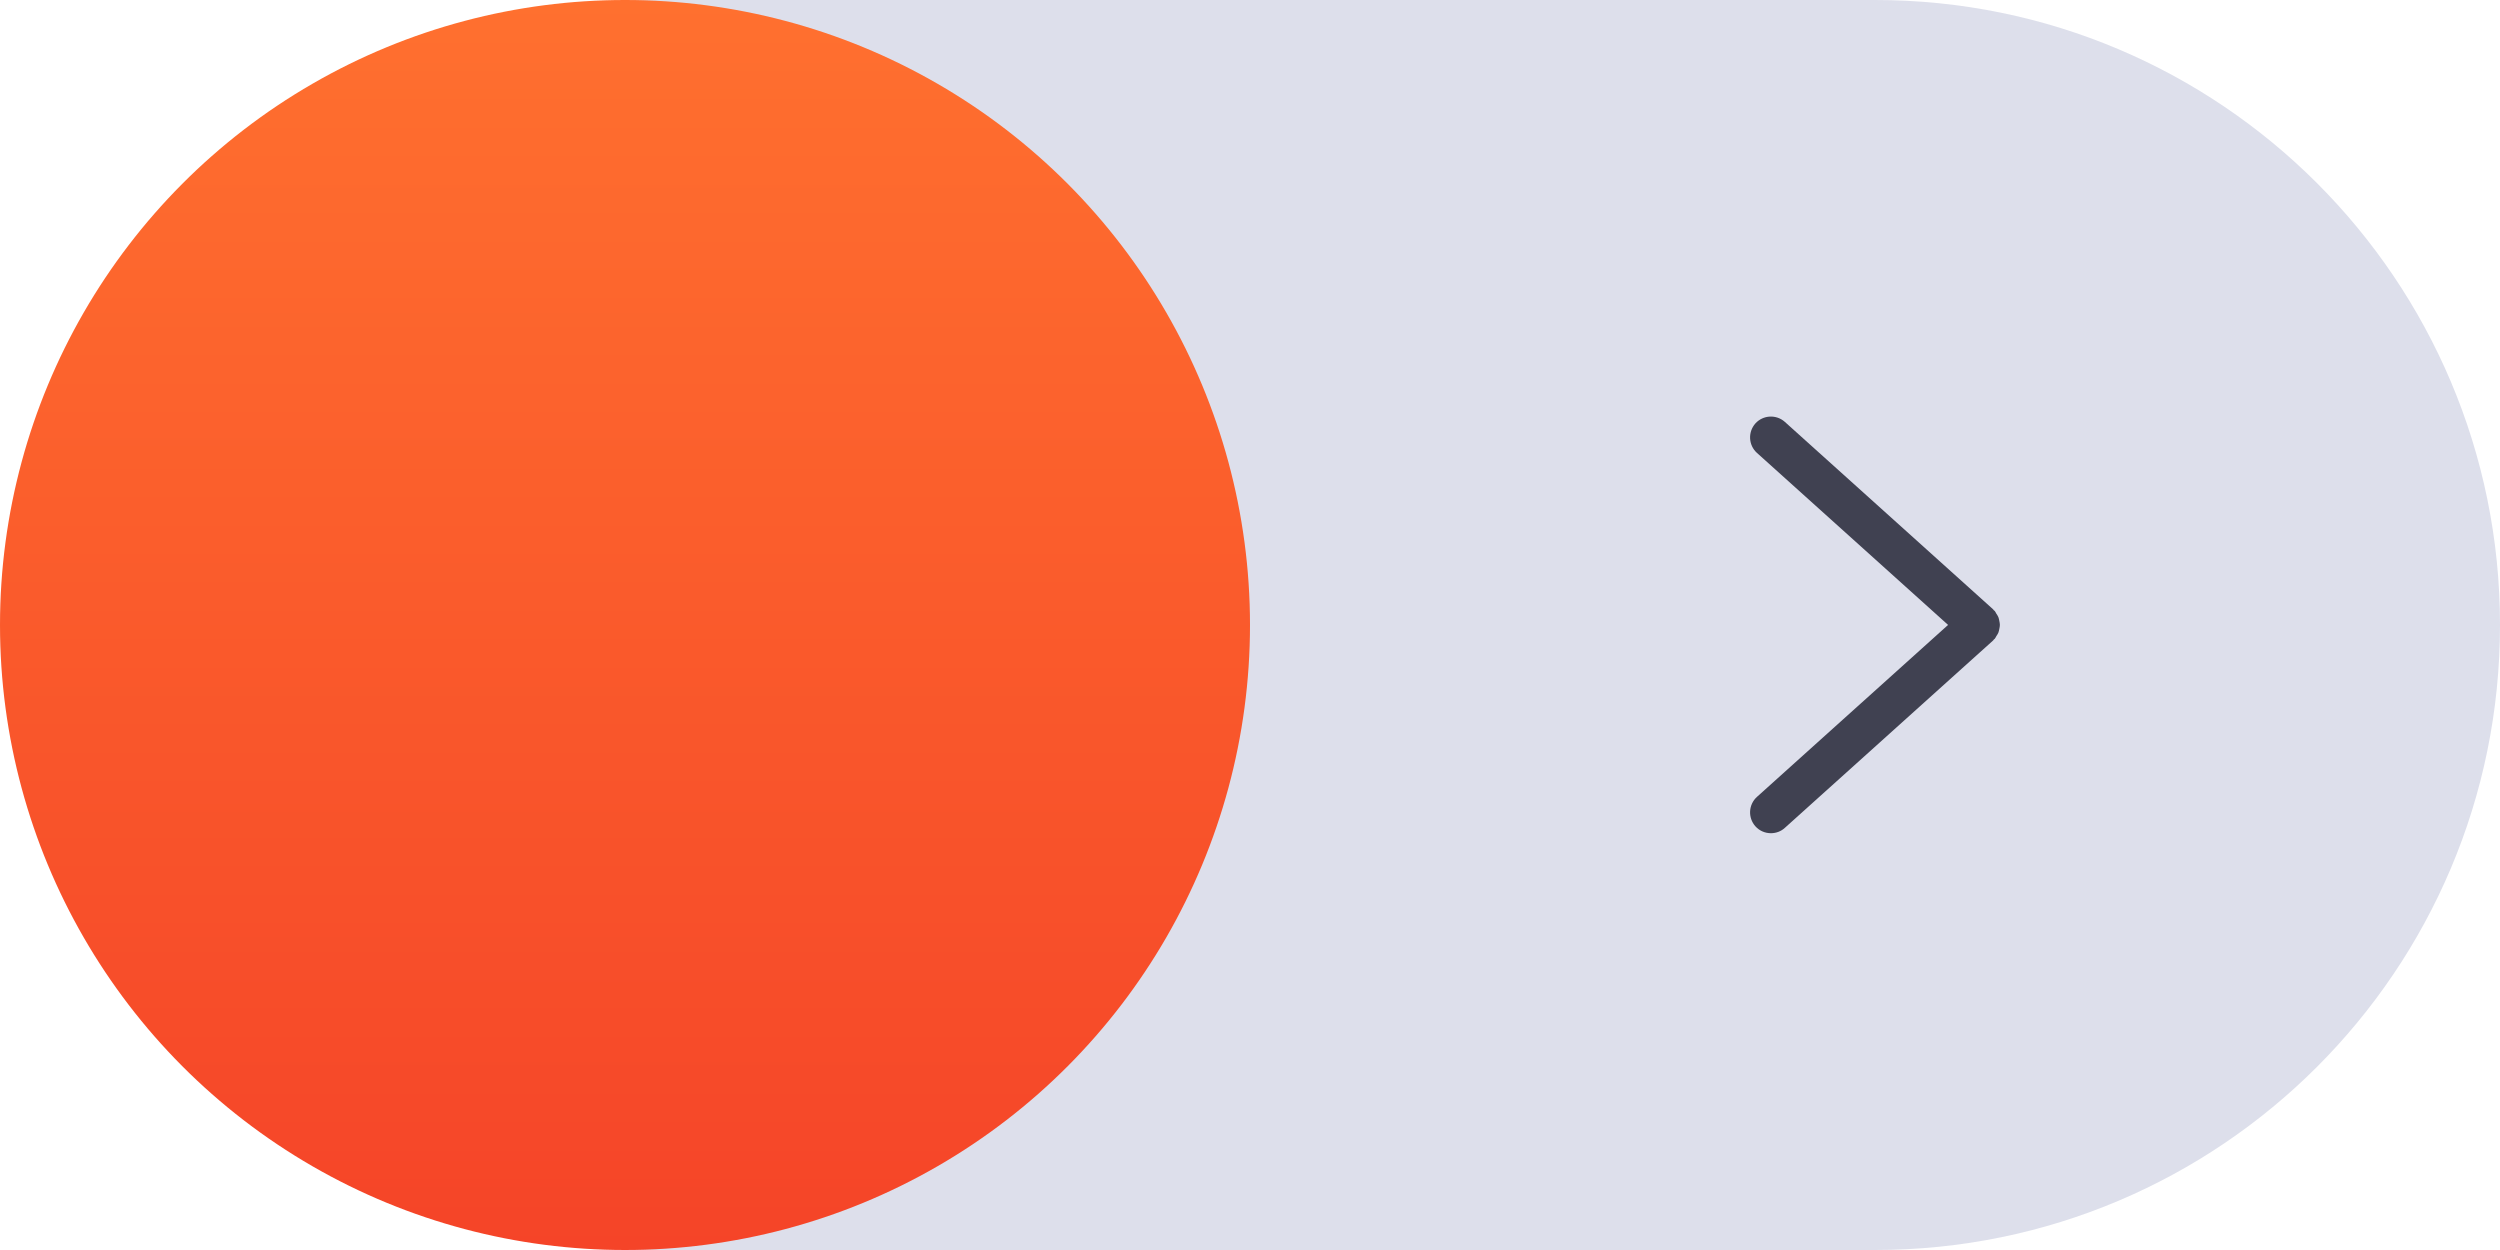 <svg width="60" height="30" viewBox="0 0 60 30" fill="none" xmlns="http://www.w3.org/2000/svg">
<path d="M15 0H45C53.284 0 60 6.716 60 15C60 23.284 53.284 30 45 30H15V0Z" fill="#DDDFEB"/>
<circle cx="15" cy="15" r="15" fill="url(#paint0_linear)"/>

<path d="M47.961 15.183C47.949 15.214 47.929 15.241 47.911 15.269C47.897 15.29 47.891 15.313 47.873 15.332C47.867 15.339 47.859 15.341 47.853 15.347C47.846 15.354 47.843 15.363 47.836 15.37L42.836 19.869C42.741 19.956 42.621 19.997 42.502 19.997C42.365 19.997 42.229 19.942 42.13 19.832C41.946 19.626 41.962 19.311 42.167 19.125L46.754 14.998L42.167 10.87C41.962 10.684 41.946 10.369 42.13 10.162C42.315 9.958 42.631 9.942 42.836 10.125L47.836 14.625C47.843 14.632 47.846 14.64 47.852 14.647C47.858 14.653 47.867 14.656 47.873 14.662C47.891 14.682 47.897 14.705 47.911 14.726C47.929 14.754 47.949 14.781 47.961 14.812C47.973 14.842 47.978 14.872 47.984 14.903C47.99 14.935 47.997 14.965 47.997 14.998C47.997 15.03 47.99 15.06 47.984 15.091C47.978 15.123 47.973 15.153 47.961 15.183Z" fill="#404151"/>
<defs>
<linearGradient id="paint0_linear" x1="15" y1="0" x2="15" y2="30" gradientUnits="userSpaceOnUse">
<stop stop-color="#FF702F"/>
<stop offset="1" stop-color="#F54428"/>
</linearGradient>
</defs>
</svg>
